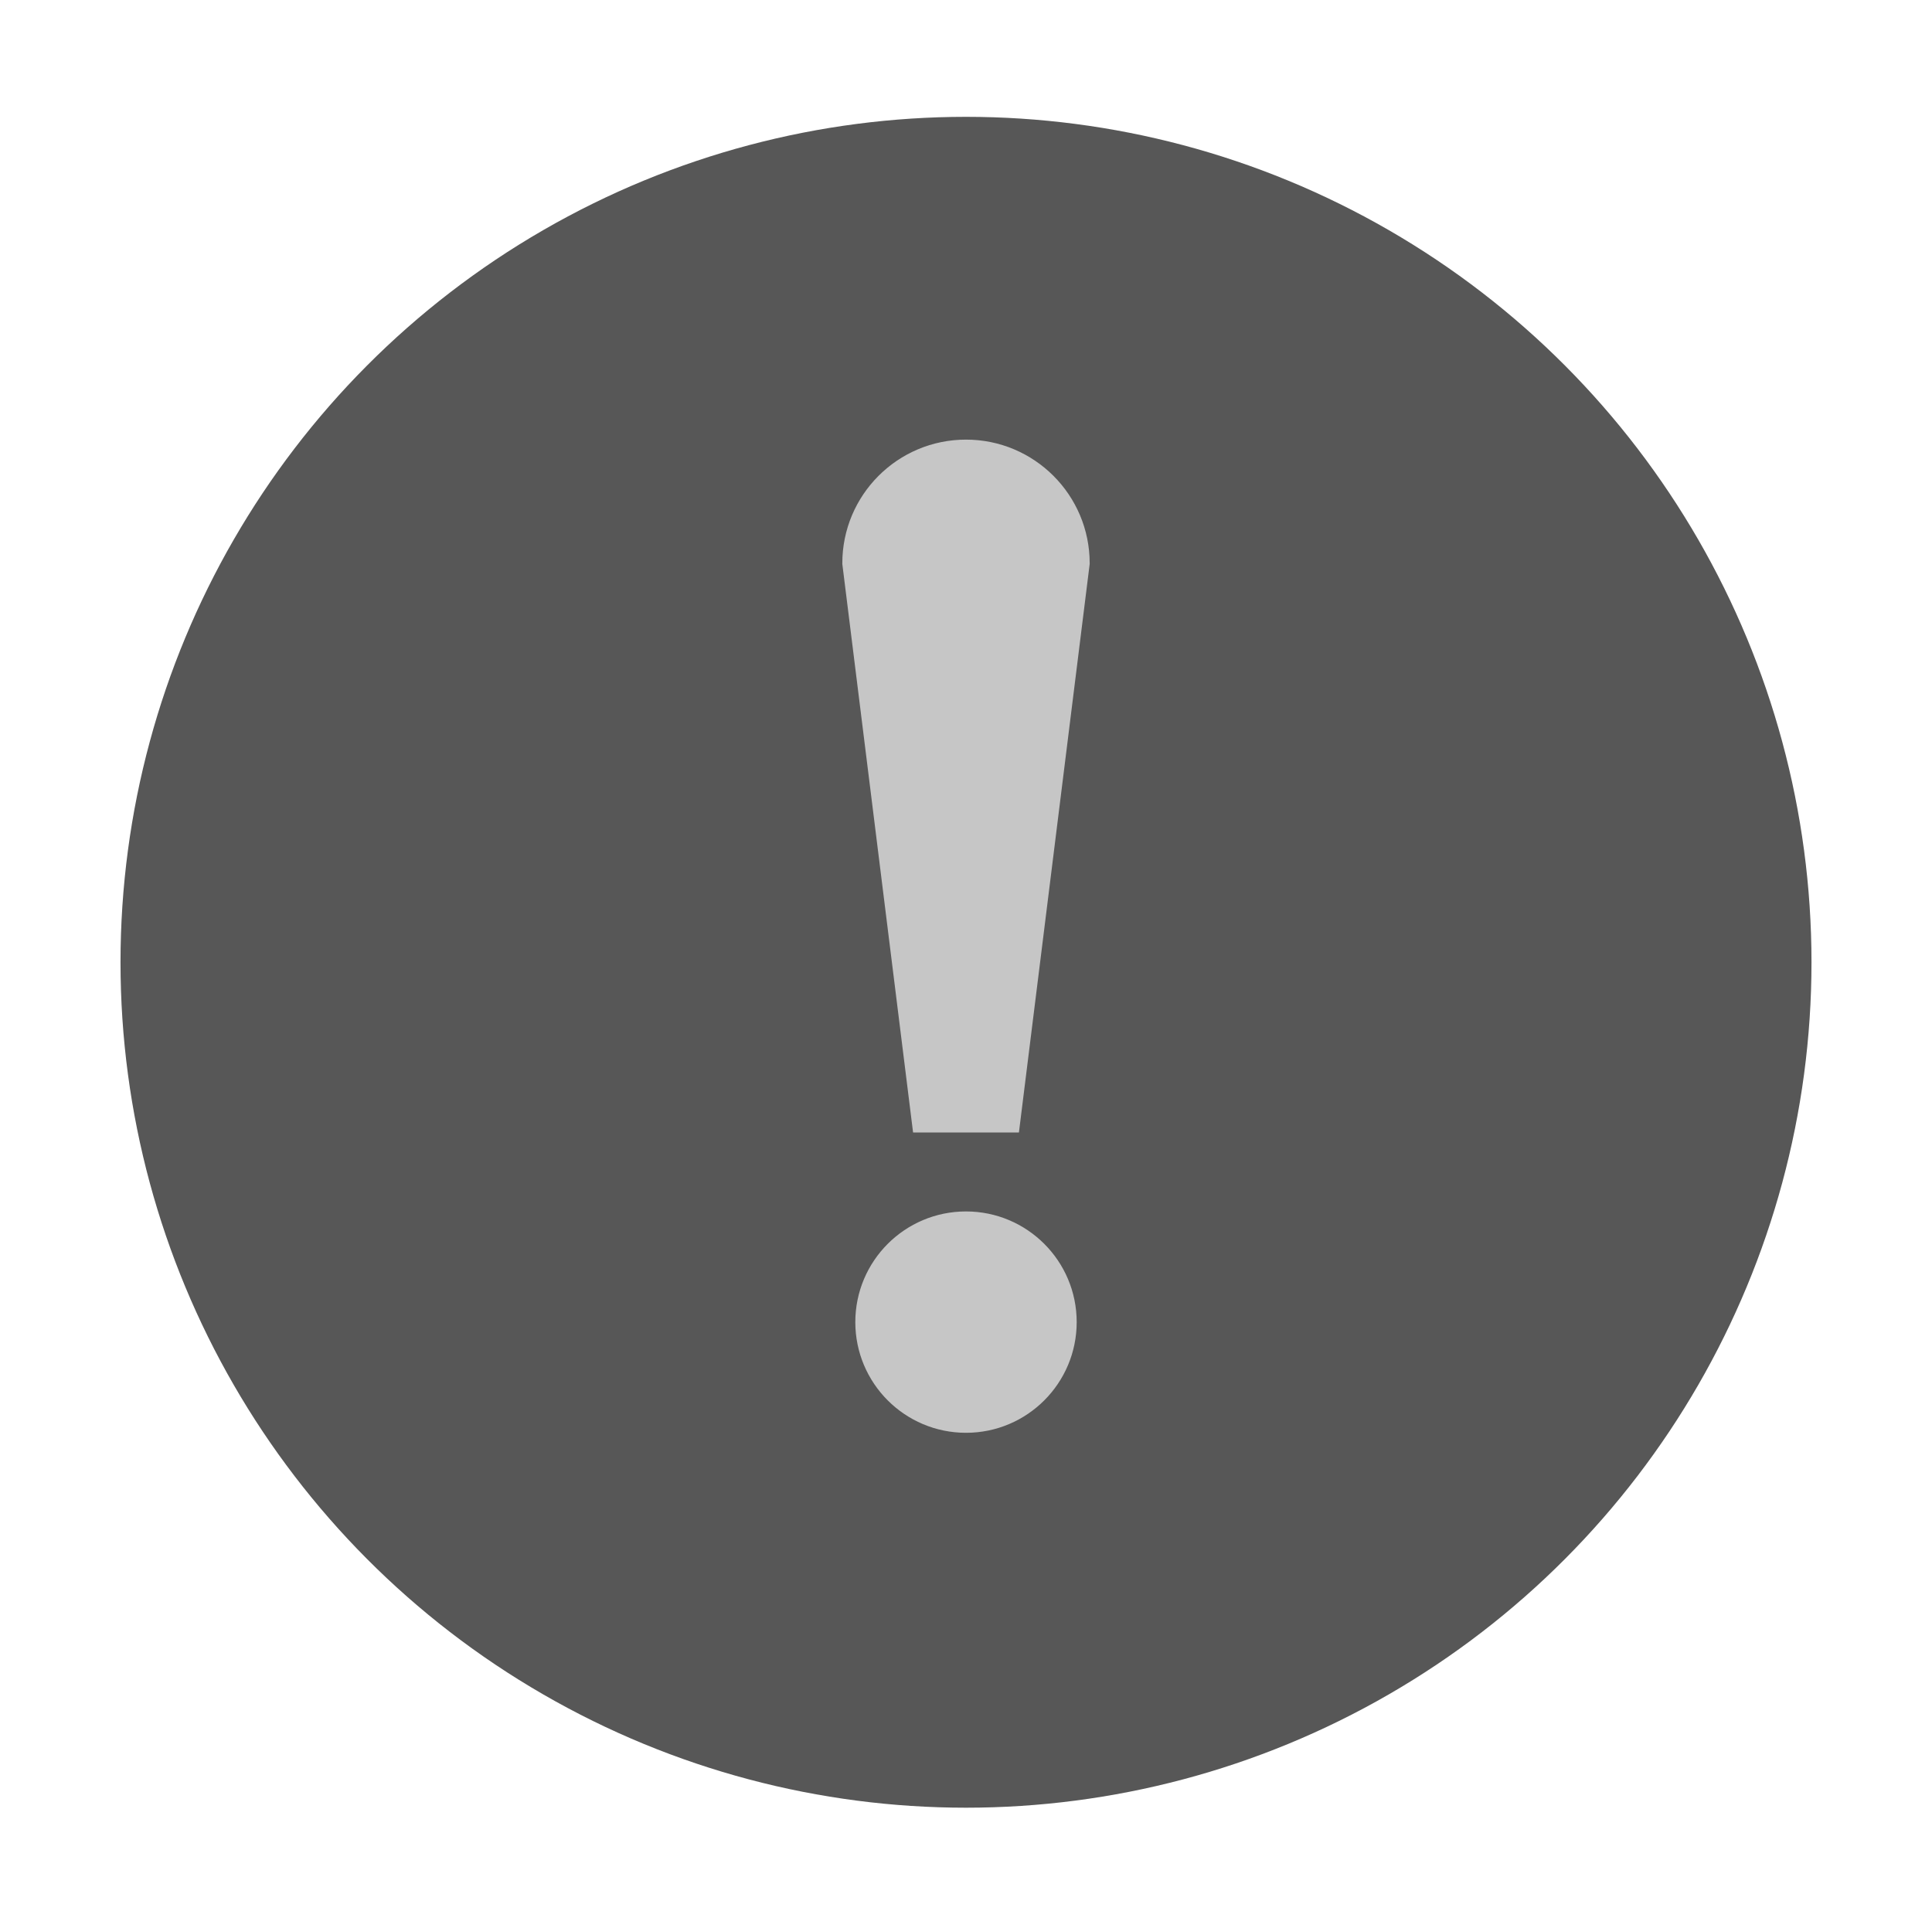 <?xml version="1.0" encoding="utf-8"?>
<!-- Generator: Adobe Illustrator 18.0.0, SVG Export Plug-In . SVG Version: 6.00 Build 0)  -->
<!DOCTYPE svg PUBLIC "-//W3C//DTD SVG 1.1//EN" "http://www.w3.org/Graphics/SVG/1.1/DTD/svg11.dtd">
<svg version="1.1" id="图层_1" xmlns="http://www.w3.org/2000/svg" xmlns:xlink="http://www.w3.org/1999/xlink" x="0px" y="0px"
	 viewBox="0 0 48 47.909" enable-background="new 0 0 48 47.909" xml:space="preserve">
<circle fill="#575757" cx="24" cy="23.909" r="21.006"/>
<g>
	<path fill="#C6C6C6" stroke="#C6C6C6" stroke-width="0.5" stroke-miterlimit="10" d="M25.094,27.888l1.729-13.892
		c0-1.559-1.264-2.823-2.823-2.823c-1.559,0-2.823,1.264-2.823,2.823l1.729,13.892H25.094z"/>
	<circle fill="#C6C6C6" stroke="#C6C6C6" stroke-width="0.5" stroke-miterlimit="10" cx="24" cy="32.85" r="2.5"/>
</g>
</svg>
